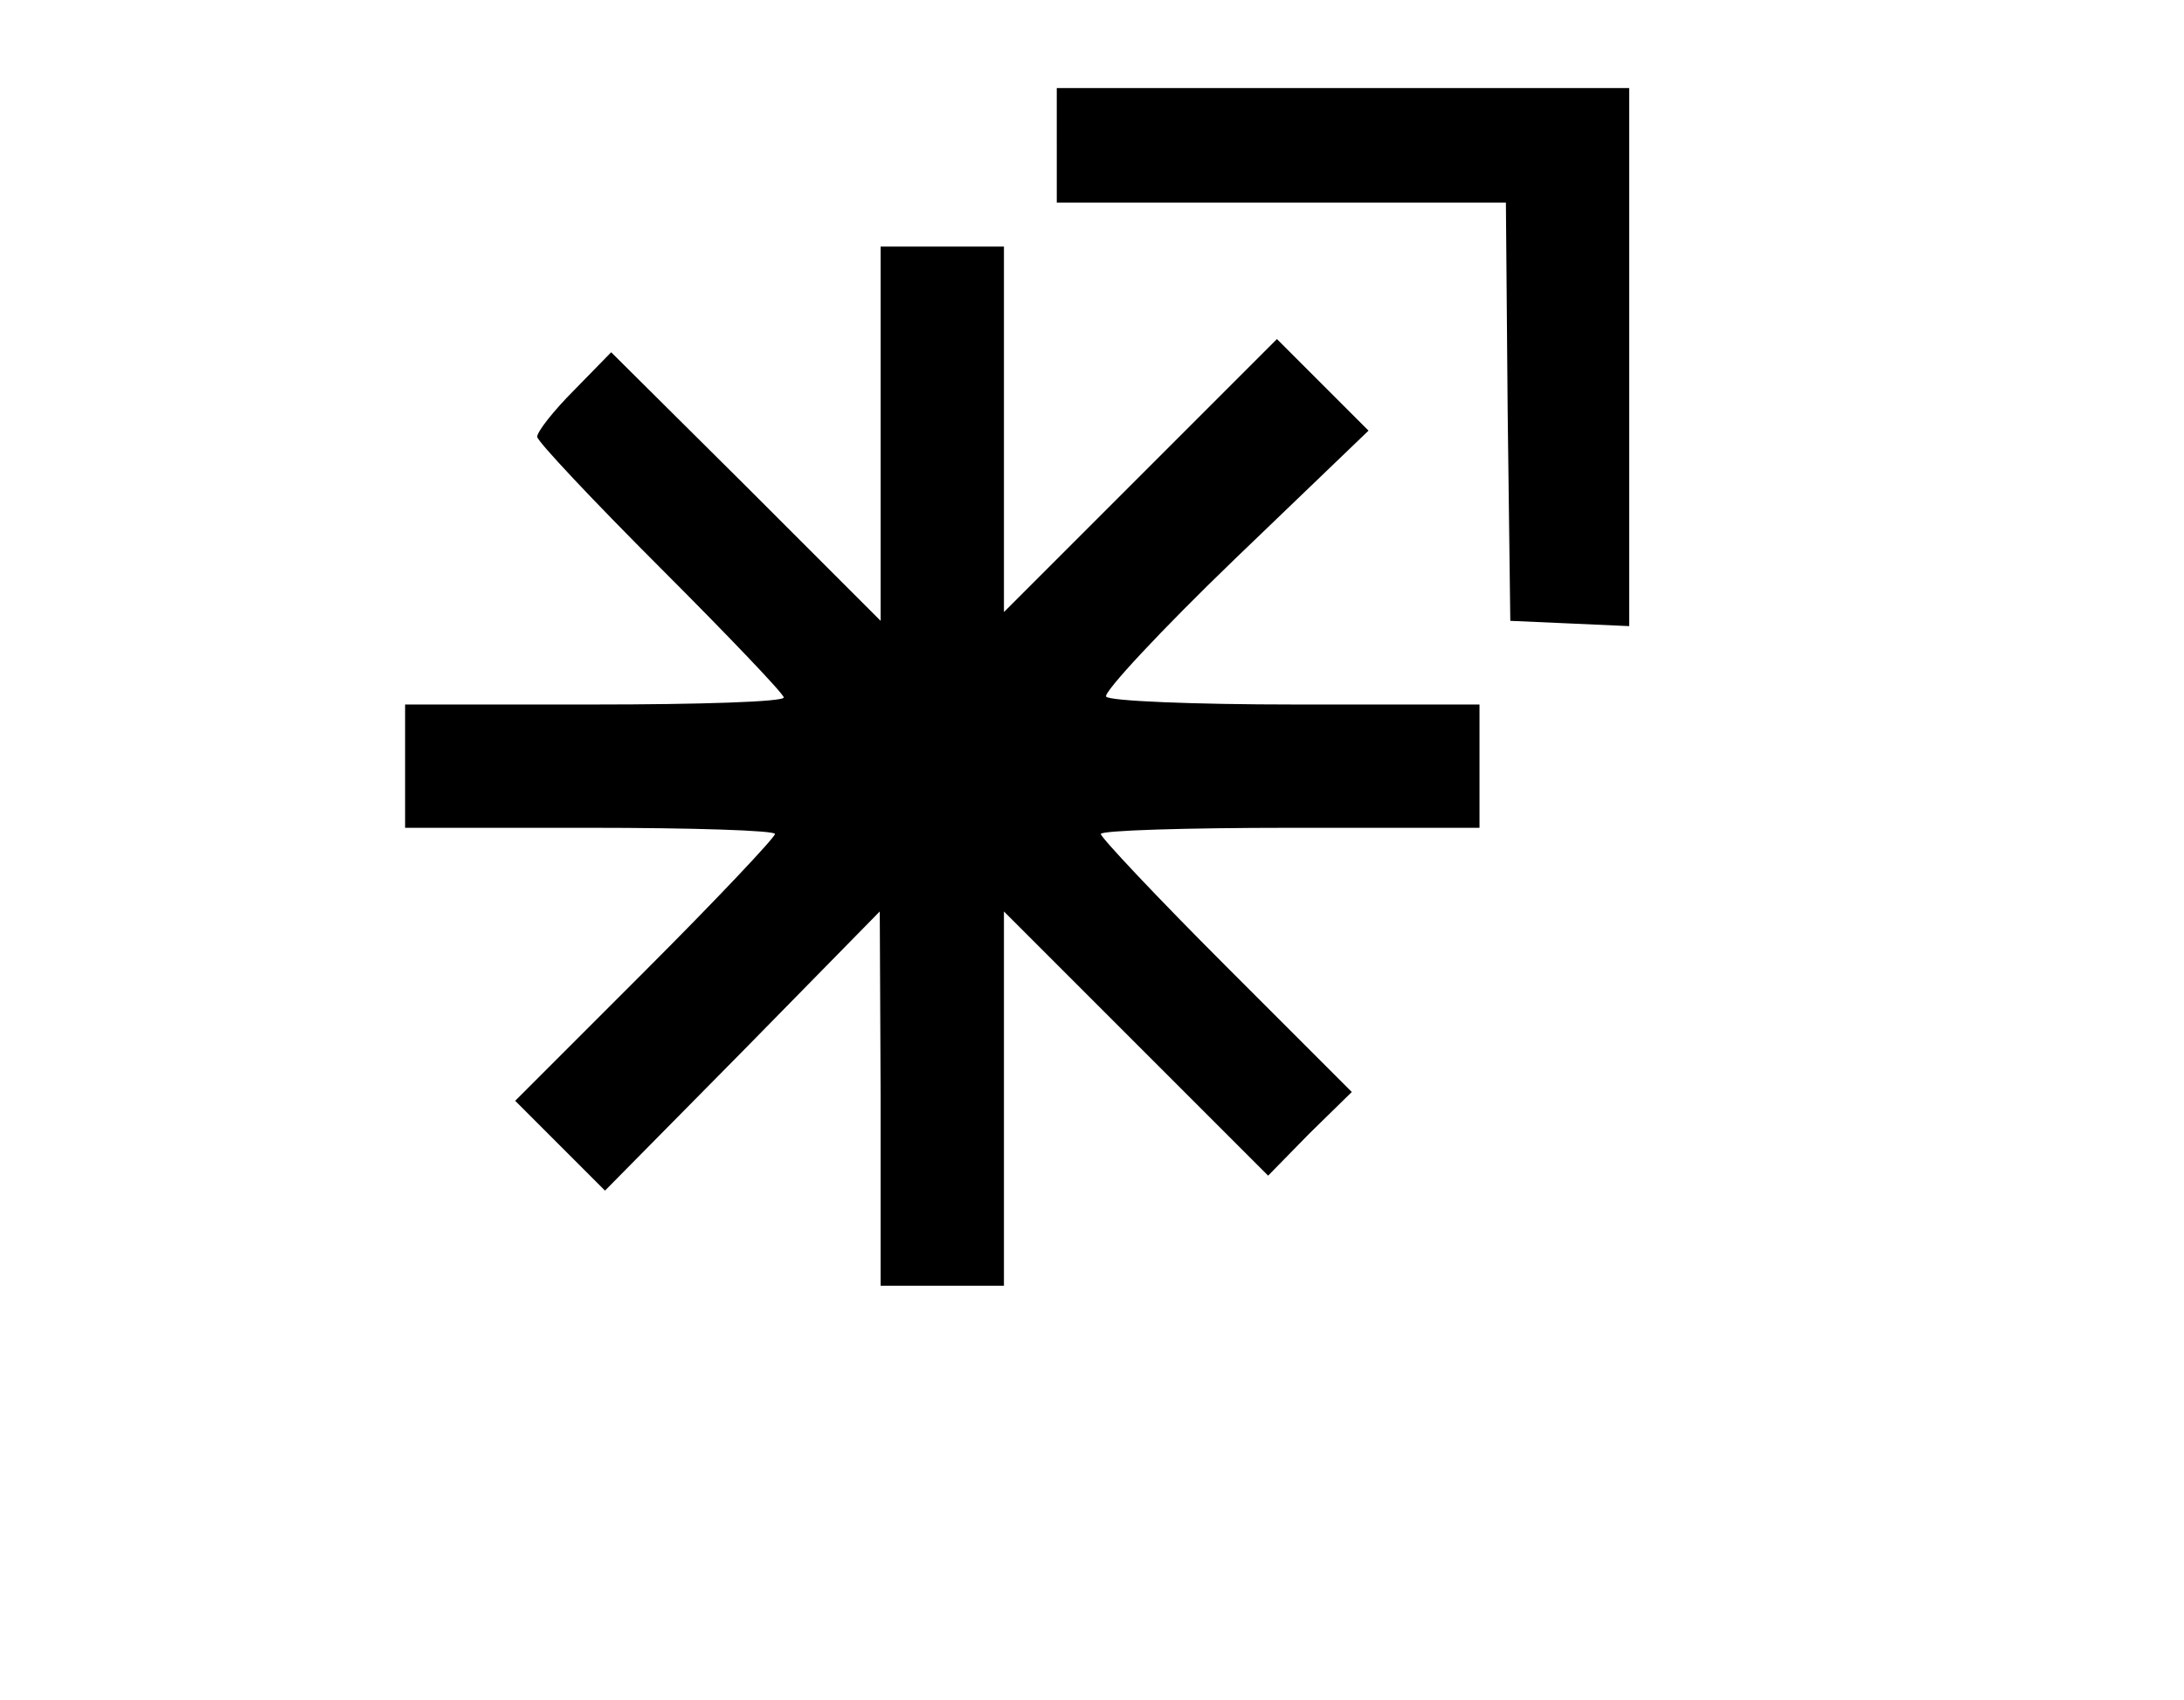<?xml version="1.0" standalone="no"?>
<!DOCTYPE svg PUBLIC "-//W3C//DTD SVG 20010904//EN"
 "http://www.w3.org/TR/2001/REC-SVG-20010904/DTD/svg10.dtd">
<svg version="1.0" xmlns="http://www.w3.org/2000/svg"
 width="248pt" height="193pt" viewBox="0 0 248 193"
 preserveAspectRatio="xMidYMid meet">

<g transform="translate(0,193) scale(0.1,-0.1)"
fill="#000000" stroke="none">
<path d="M1200 1765 l0 -65 255 0 255 0 2 -237 3 -238 68 -3 67 -3 0 306 0
305 -325 0 -325 0 0 -65z"/>
<path d="M1000 1438 l0 -213 -153 153 -153 152 -42 -43 c-23 -23 -42 -47 -42
-53 0 -5 63 -72 140 -149 77 -77 140 -143 140 -147 0 -5 -97 -8 -215 -8 l-215
0 0 -70 0 -70 210 0 c116 0 210 -3 210 -7 0 -4 -66 -74 -147 -155 l-148 -148
51 -51 51 -51 156 158 156 159 1 -212 0 -213 70 0 70 0 0 212 0 213 150 -150
150 -150 47 48 48 47 -143 143 c-78 78 -142 146 -142 150 0 4 97 7 215 7 l215
0 0 70 0 70 -209 0 c-116 0 -212 4 -215 9 -3 5 62 75 146 156 l152 146 -52 52
-52 52 -155 -155 -155 -155 0 208 0 207 -70 0 -70 0 0 -212z"/>
</g>
</svg>
